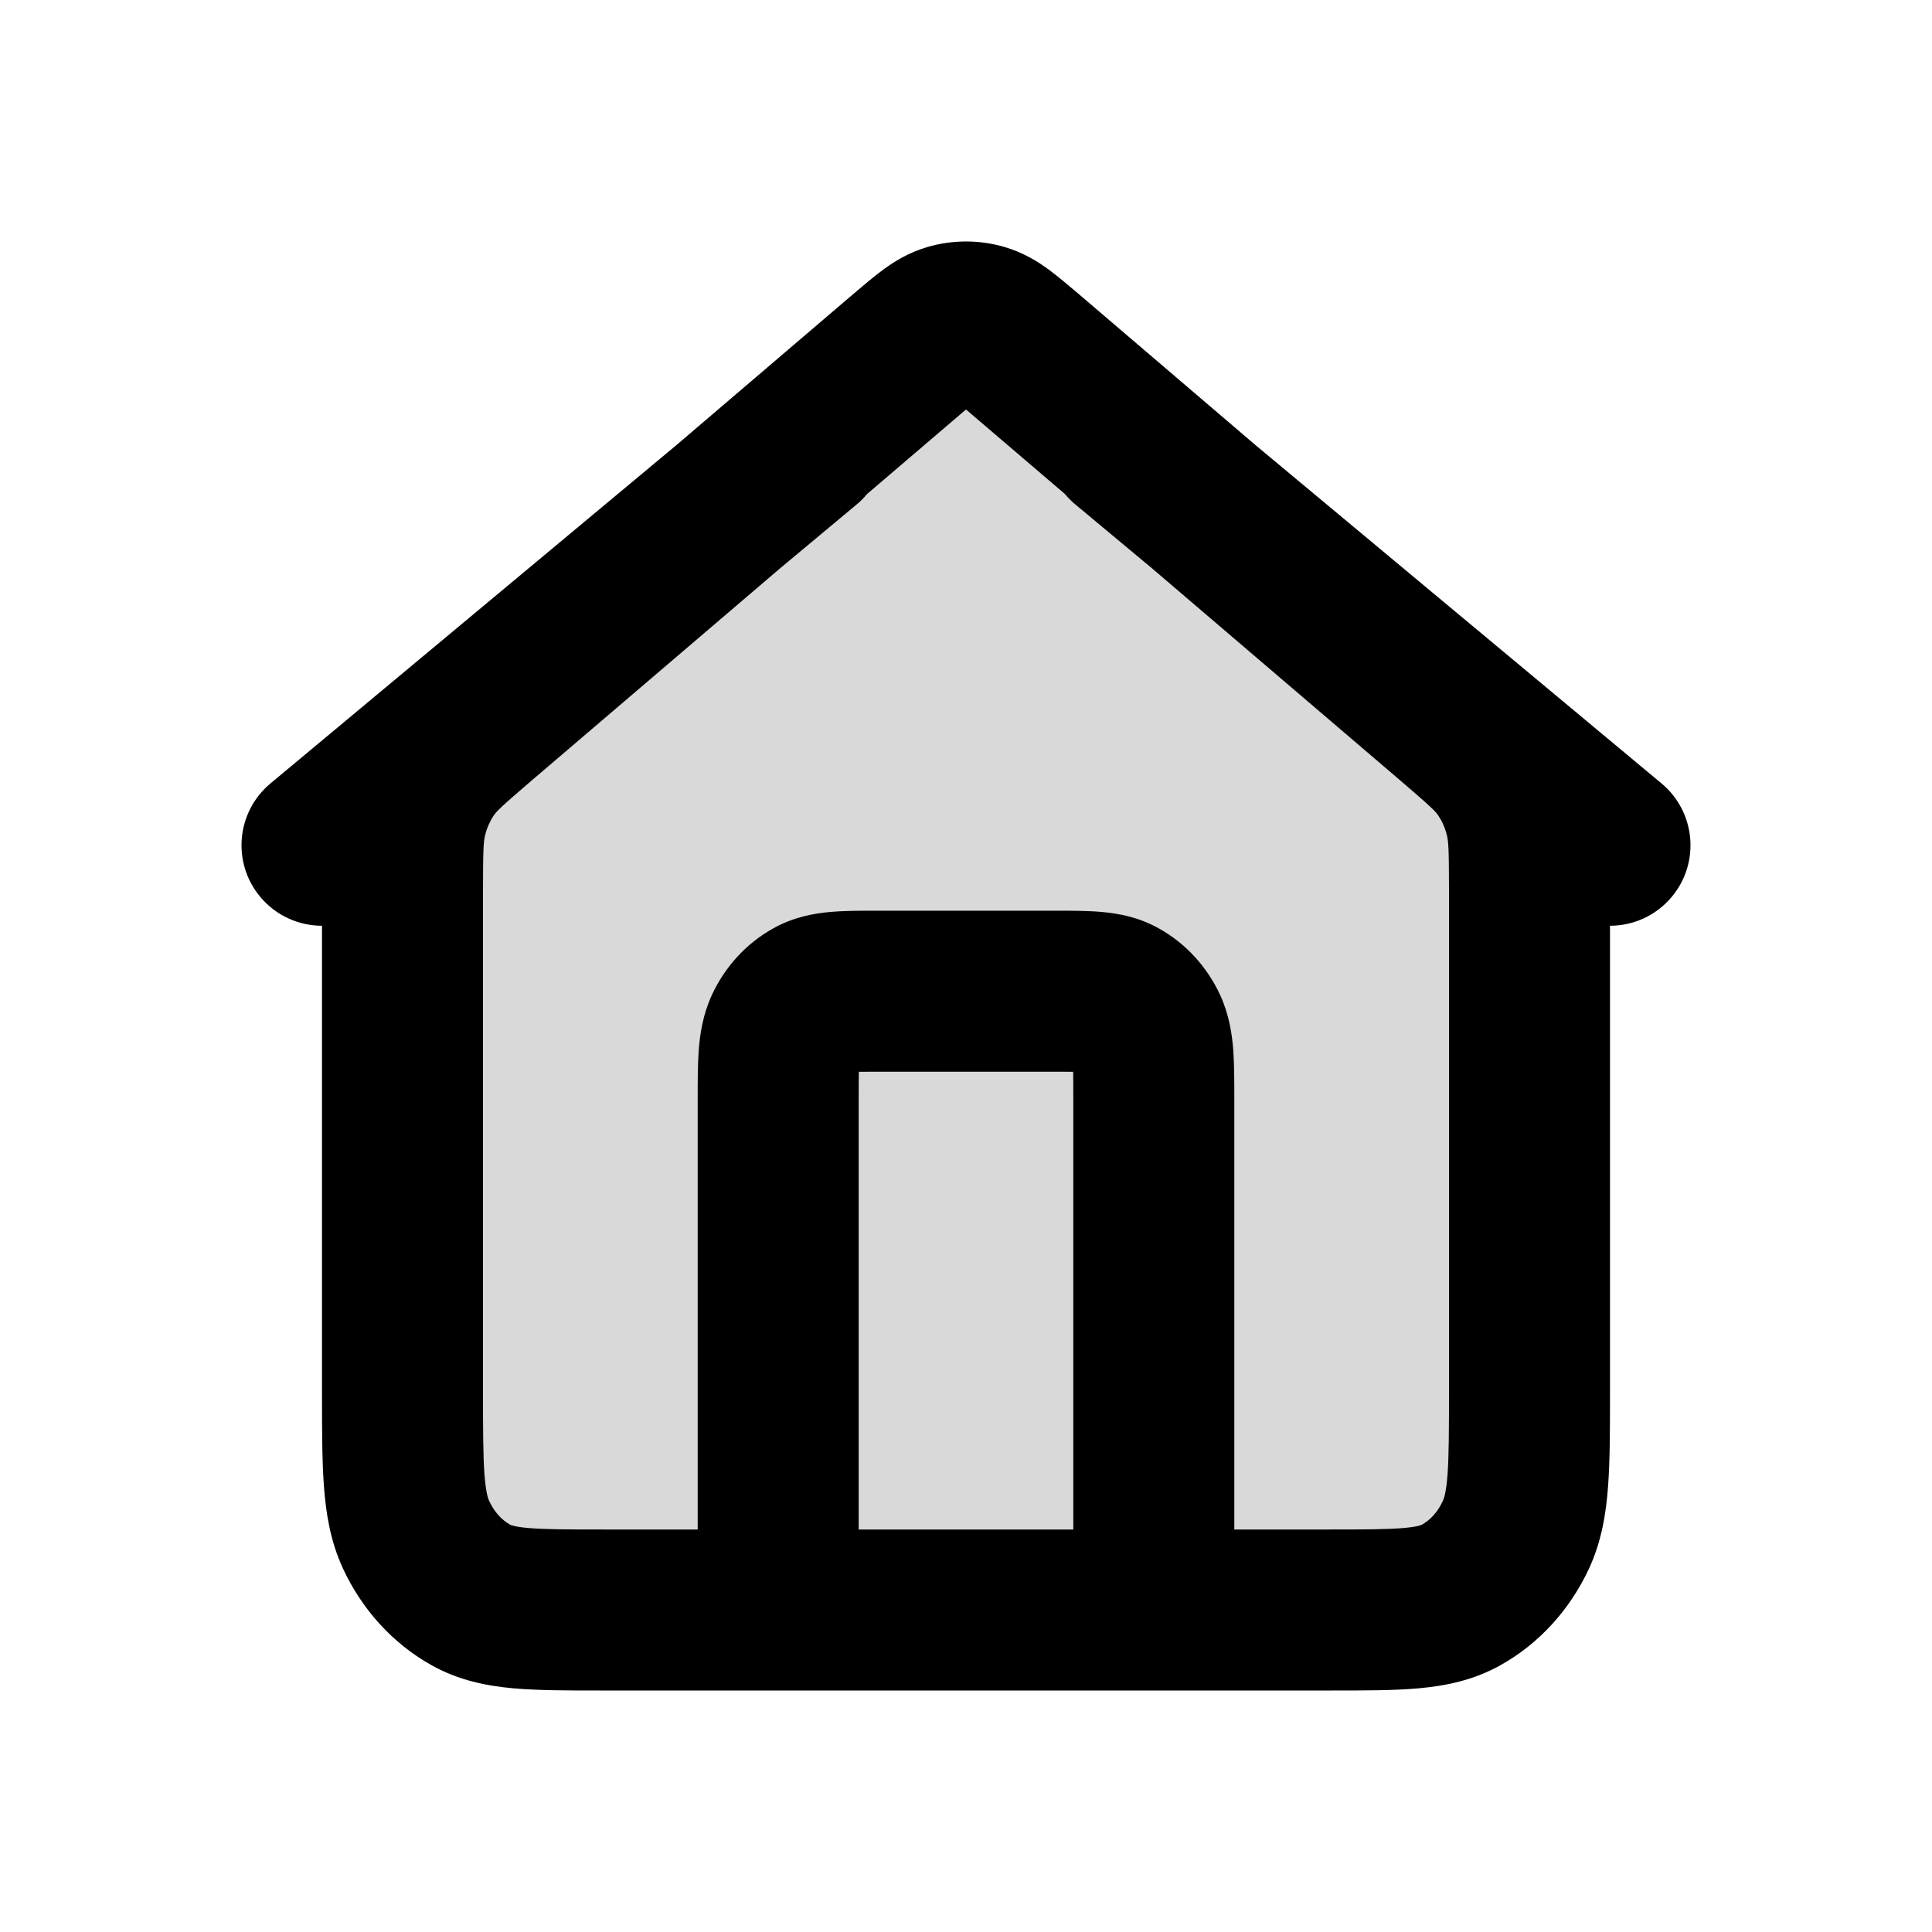 <svg width="24" height="24" viewBox="0 0 24 24" fill="none" xmlns="http://www.w3.org/2000/svg">
<g opacity="0.15">
<path d="M5 11.088C5 10.597 5 10.352 5.058 10.126C5.109 9.926 5.192 9.738 5.305 9.57C5.432 9.382 5.608 9.231 5.961 8.93L11.236 4.425C11.509 4.191 11.646 4.075 11.797 4.03C11.93 3.99 12.07 3.99 12.203 4.03C12.354 4.075 12.491 4.191 12.764 4.425L18.039 8.93C18.392 9.231 18.568 9.382 18.695 9.57C18.808 9.738 18.891 9.926 18.942 10.126C19 10.352 19 10.597 19 11.088V17.267C19 18.224 19 18.702 18.831 19.067C18.681 19.389 18.443 19.65 18.151 19.814C17.818 20 17.382 20 16.511 20H7.489C6.618 20 6.182 20 5.849 19.814C5.557 19.65 5.319 19.389 5.17 19.067C5 18.702 5 18.224 5 17.267V11.088Z" fill="black"/>
<path d="M9.667 20V13.68C9.667 13.201 9.667 12.962 9.751 12.779C9.826 12.619 9.945 12.488 10.091 12.406C10.258 12.313 10.476 12.313 10.911 12.313H13.089C13.524 12.313 13.742 12.313 13.909 12.406C14.055 12.488 14.174 12.619 14.249 12.779C14.333 12.962 14.333 13.201 14.333 13.68V20" fill="black"/>
</g>
<path fill-rule="evenodd" clip-rule="evenodd" d="M4 11.5L4 17.302C4 17.75 4 18.141 4.024 18.463C4.049 18.803 4.105 19.15 4.262 19.488C4.495 19.989 4.874 20.414 5.361 20.686C5.7 20.876 6.049 20.943 6.378 20.973C6.682 21 7.048 21 7.45 21H16.55C16.952 21 17.318 21 17.622 20.973C17.951 20.943 18.3 20.876 18.639 20.686C19.126 20.414 19.505 19.989 19.738 19.488C19.895 19.15 19.951 18.803 19.976 18.463C20 18.141 20 17.75 20 17.302V11.5C20.286 11.5 20.571 11.377 20.768 11.14C21.122 10.716 21.064 10.085 20.64 9.732L15.596 5.529L13.395 3.648C13.274 3.546 13.147 3.437 13.029 3.35C12.896 3.252 12.718 3.14 12.488 3.071C12.169 2.976 11.831 2.976 11.512 3.071C11.282 3.14 11.104 3.252 10.971 3.35C10.853 3.437 10.725 3.546 10.605 3.648L8.404 5.528L3.36 9.732C2.936 10.085 2.878 10.716 3.232 11.14C3.429 11.377 3.714 11.5 4 11.5ZM12 5.087C11.967 5.116 11.929 5.148 11.885 5.185L10.772 6.136C10.733 6.183 10.689 6.228 10.64 6.268L9.694 7.057L6.61 9.691C6.217 10.027 6.168 10.08 6.134 10.129C6.087 10.199 6.05 10.281 6.027 10.373C6.007 10.448 6 10.545 6 11.088V17.267C6 17.76 6.001 18.076 6.018 18.315C6.036 18.544 6.064 18.62 6.077 18.646C6.143 18.788 6.239 18.886 6.338 18.941C6.338 18.942 6.34 18.942 6.345 18.944C6.349 18.946 6.358 18.949 6.374 18.953C6.406 18.962 6.462 18.972 6.557 18.981C6.761 18.999 7.035 19 7.489 19H8.667L8.667 13.651C8.667 13.437 8.667 13.225 8.68 13.044C8.695 12.847 8.73 12.606 8.844 12.358C9.002 12.018 9.262 11.724 9.603 11.534C9.859 11.39 10.111 11.347 10.311 11.329C10.486 11.313 10.69 11.313 10.881 11.313H13.119C13.31 11.313 13.514 11.313 13.689 11.329C13.889 11.347 14.141 11.39 14.397 11.534C14.738 11.724 14.998 12.018 15.156 12.358C15.27 12.606 15.305 12.847 15.32 13.044C15.333 13.225 15.333 13.437 15.333 13.651L15.333 19H16.511C16.965 19 17.239 18.999 17.443 18.981C17.538 18.972 17.594 18.962 17.626 18.953C17.642 18.949 17.651 18.946 17.655 18.944C17.657 18.944 17.659 18.943 17.66 18.942C17.661 18.942 17.662 18.941 17.662 18.941C17.761 18.886 17.858 18.788 17.923 18.646C17.936 18.62 17.965 18.544 17.982 18.315C17.999 18.076 18 17.76 18 17.267V11.088C18 10.545 17.993 10.448 17.973 10.373C17.95 10.281 17.913 10.199 17.866 10.129C17.832 10.08 17.783 10.027 17.39 9.691L14.307 7.057L13.36 6.268C13.311 6.228 13.267 6.183 13.228 6.136L12.115 5.185C12.071 5.148 12.033 5.116 12 5.087ZM13.333 19V13.68C13.333 13.515 13.333 13.401 13.331 13.314C13.264 13.313 13.186 13.313 13.089 13.313H10.911C10.814 13.313 10.736 13.313 10.669 13.314C10.667 13.401 10.667 13.515 10.667 13.68V19H13.333Z" fill="black"/>
</svg>
